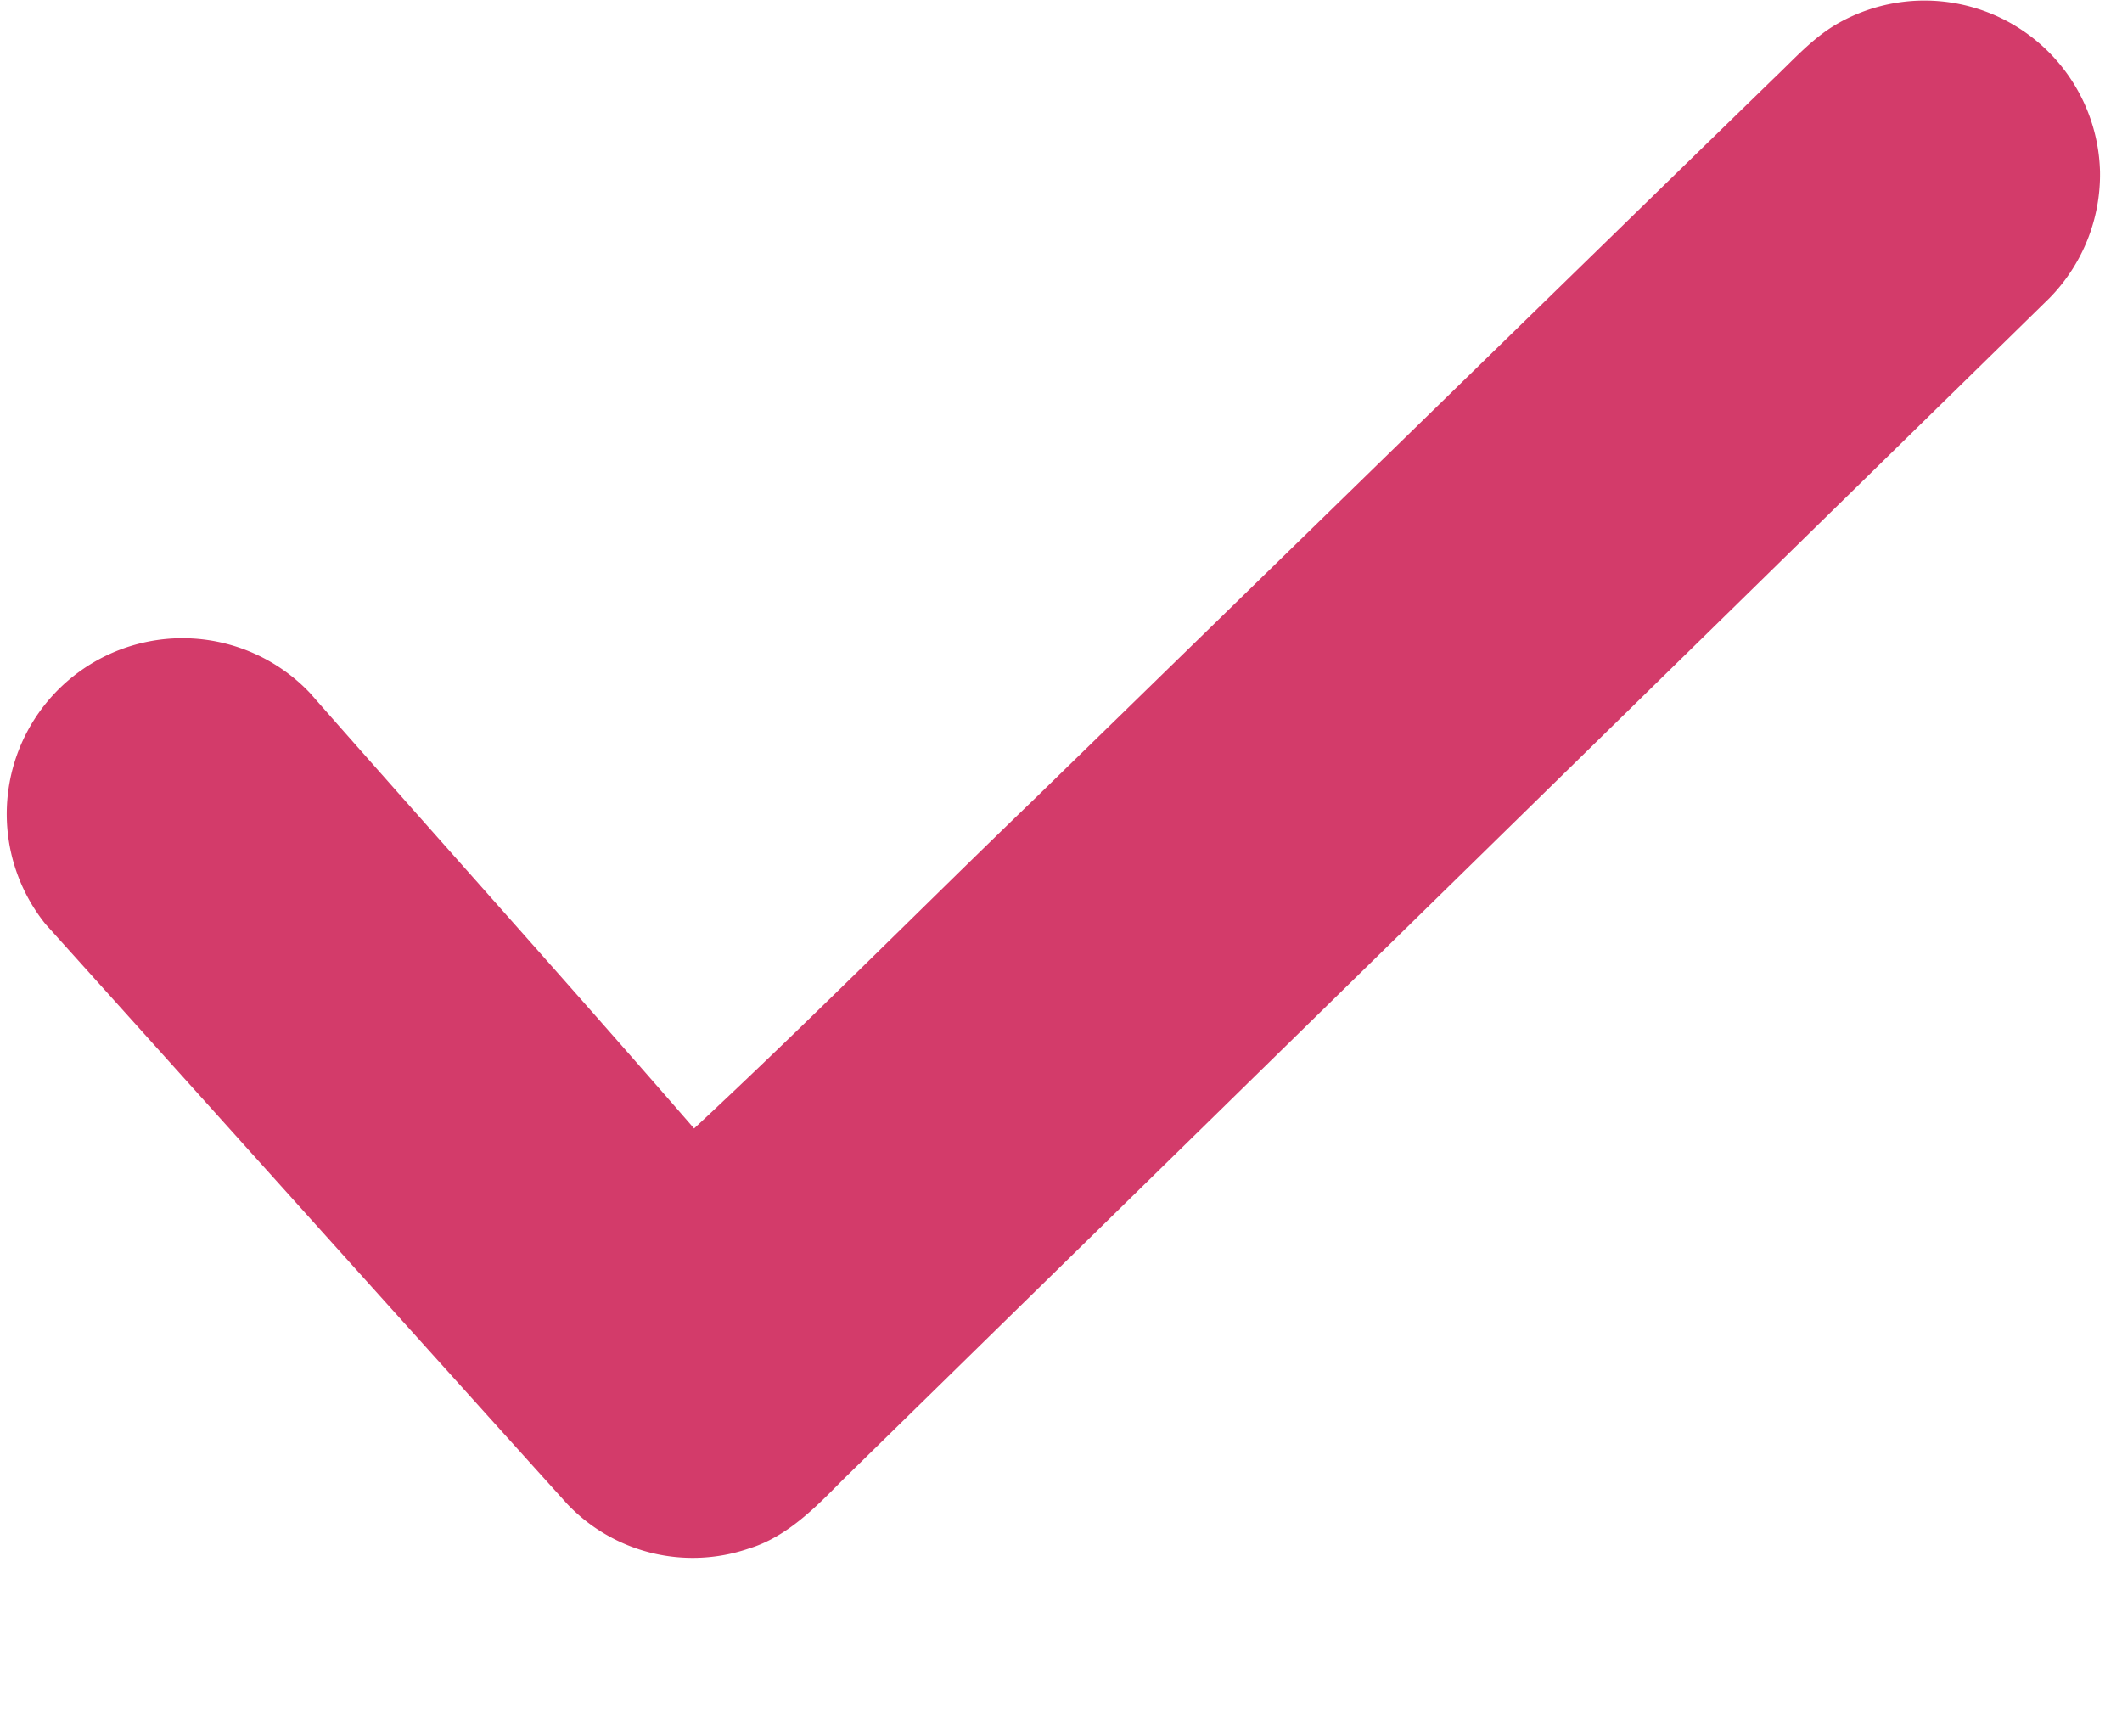 <svg xmlns="http://www.w3.org/2000/svg" width="11" height="9" viewBox="0 0 11 9"><g fill="none" fill-rule="evenodd" transform="translate(0 -6)"><rect width="20" height="20" rx="4"/><path fill="#D33B6A" fill-rule="nonzero" d="M9.535 6.117a.91.91 0 0 1 1.351.774.915.915 0 0 1-.262.654l-6.257 6.127c-.141.143-.289.295-.487.355a.897.897 0 0 1-.94-.232c-.902-1-1.802-2.003-2.703-3.004a.911.911 0 0 1 1.369-1.2c.663.754 1.334 1.5 1.992 2.258.603-.561 1.183-1.148 1.777-1.72C6.647 8.89 7.918 7.649 9.19 6.411c.11-.104.211-.22.345-.294z"/></g></svg>